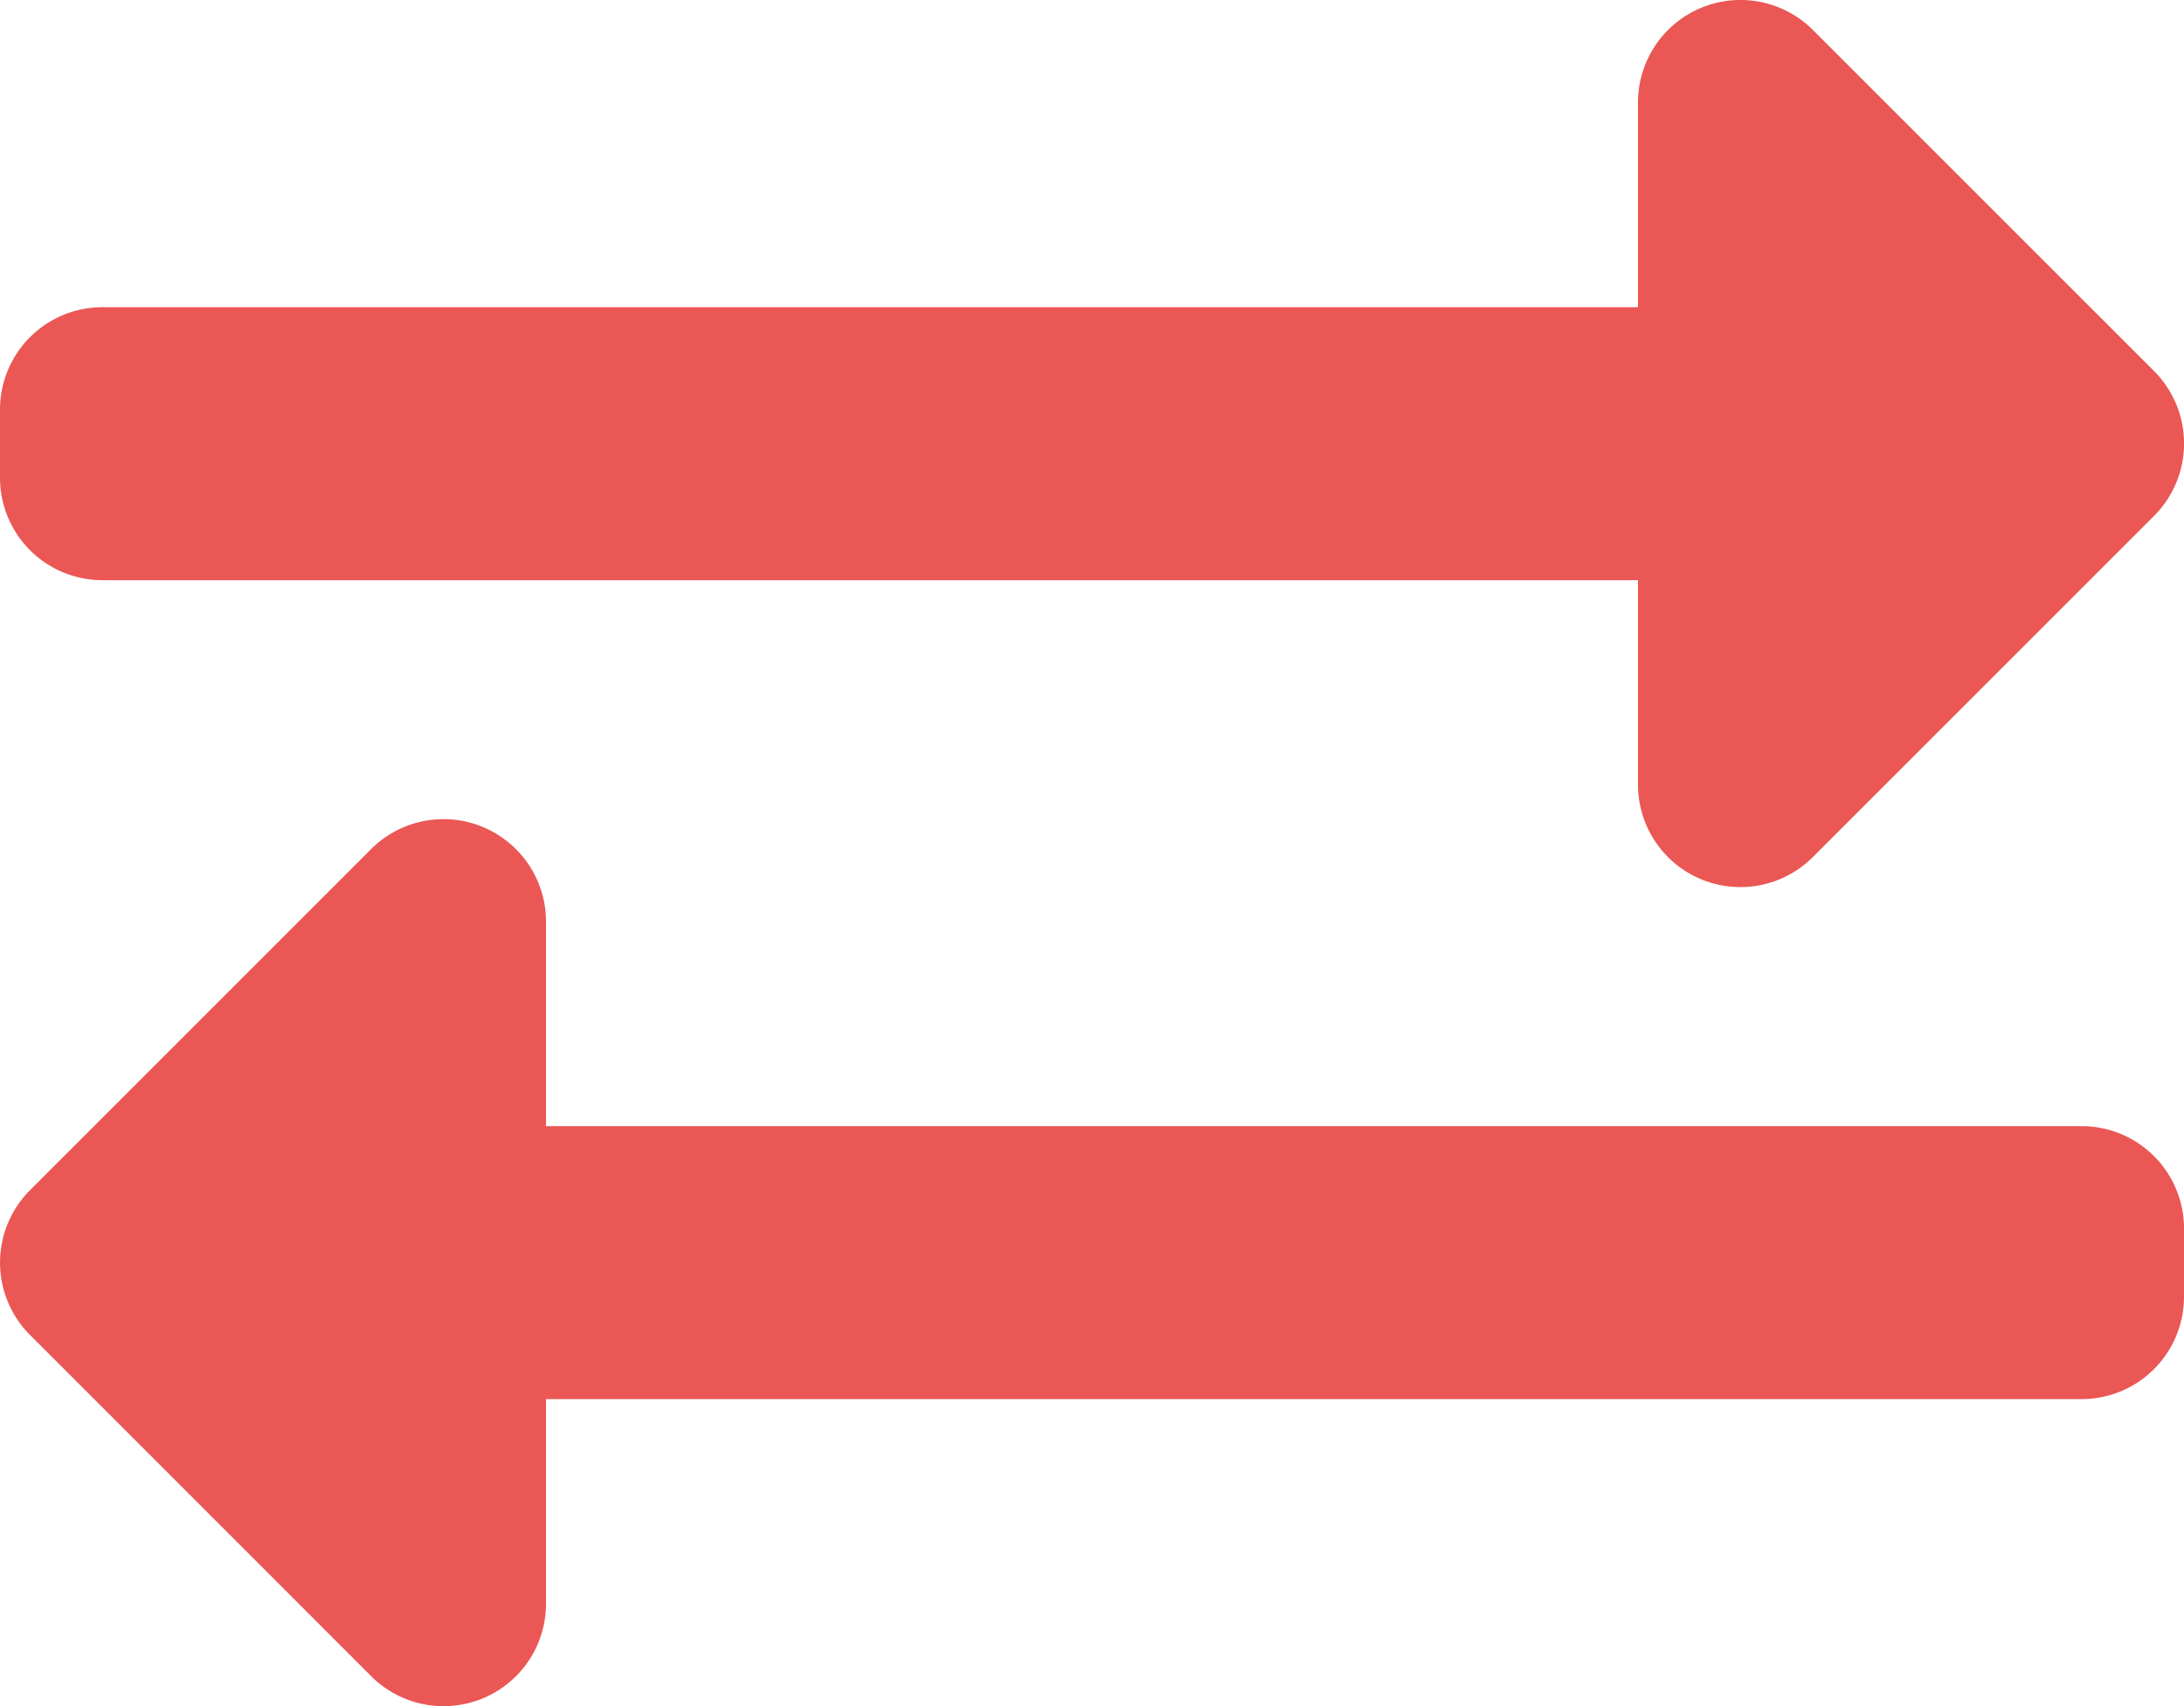 <svg xmlns="http://www.w3.org/2000/svg" width="27" height="21.096" viewBox="0 0 27 21.096">
  <path id="Icon_awesome-exchange-alt" data-name="Icon awesome-exchange-alt" d="M0,9.843V9A1.266,1.266,0,0,1,1.266,7.734H20.25V5.2a1.267,1.267,0,0,1,2.161-.895l4.219,4.219a1.266,1.266,0,0,1,0,1.79l-4.219,4.219a1.266,1.266,0,0,1-2.161-.895V11.109H1.266A1.266,1.266,0,0,1,0,9.843Zm25.734,8.016H6.75V15.328a1.267,1.267,0,0,0-2.161-.895L.371,18.651a1.266,1.266,0,0,0,0,1.79L4.589,24.66a1.266,1.266,0,0,0,2.161-.895V21.234H25.734A1.266,1.266,0,0,0,27,19.968v-.844A1.266,1.266,0,0,0,25.734,17.859Z" transform="translate(0 -3.936)" fill="#ea5755"/>
</svg>
